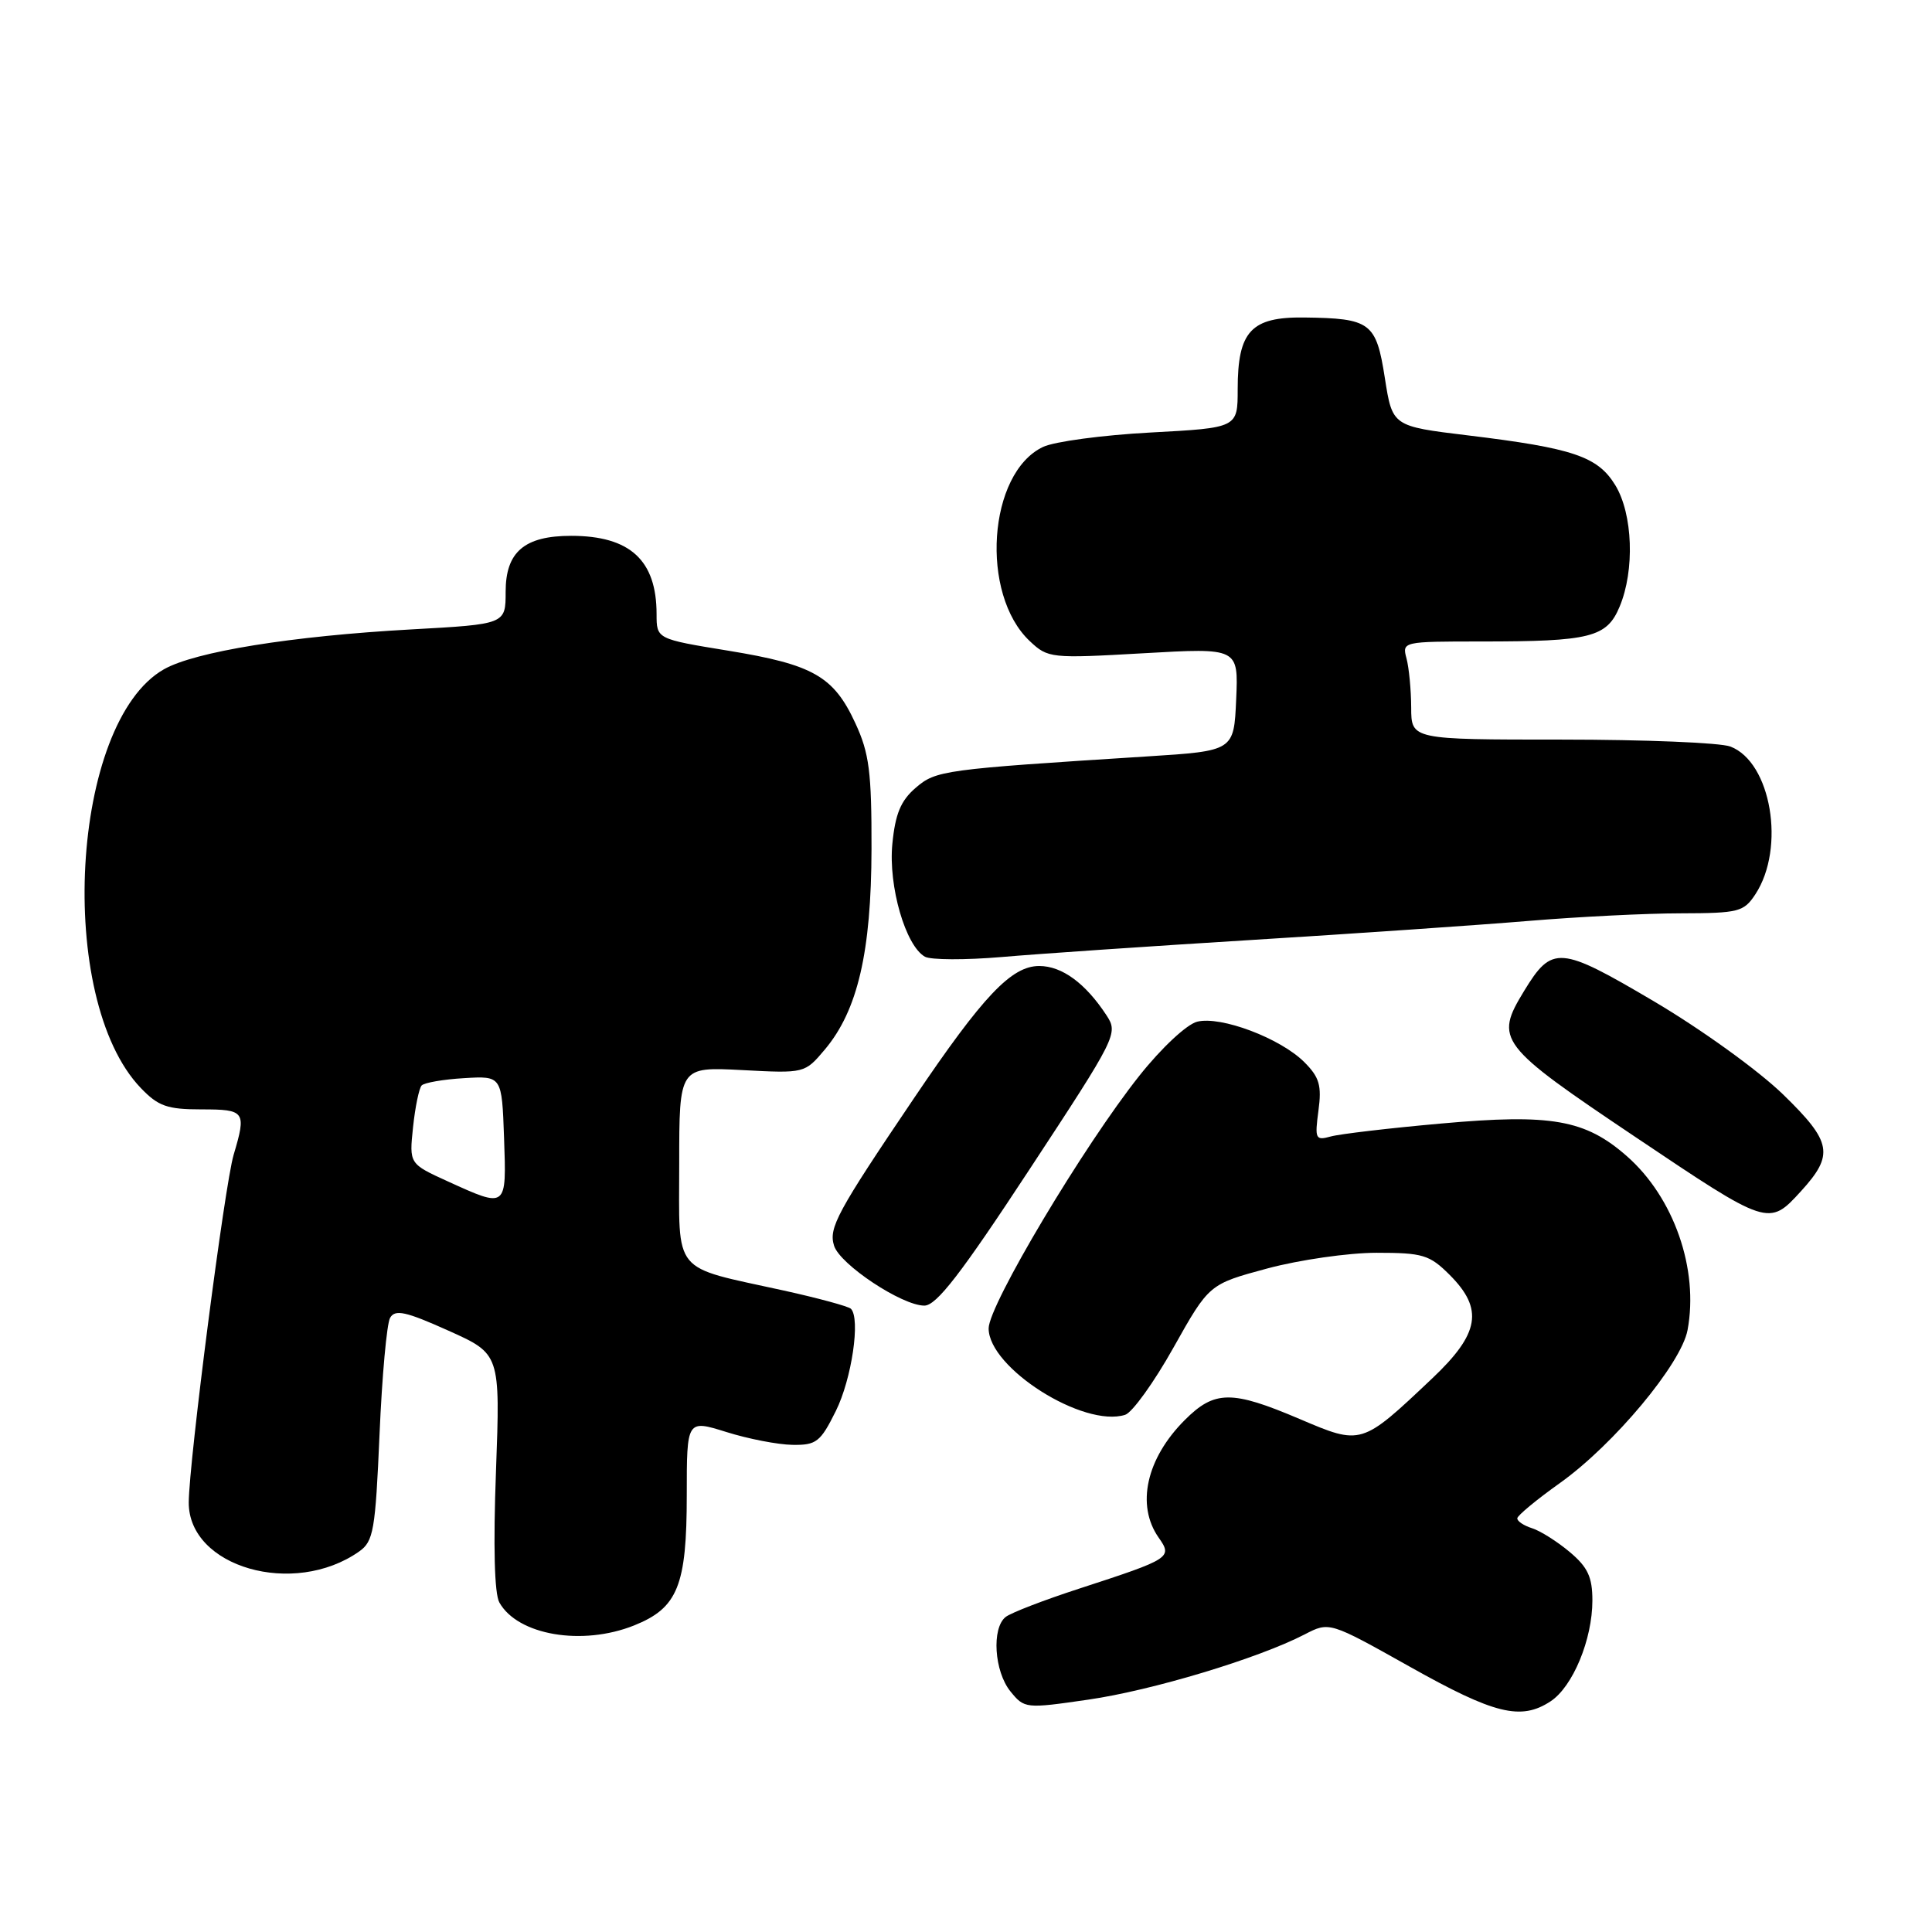 <?xml version="1.0" encoding="UTF-8" standalone="no"?>
<!DOCTYPE svg PUBLIC "-//W3C//DTD SVG 1.1//EN" "http://www.w3.org/Graphics/SVG/1.1/DTD/svg11.dtd" >
<svg xmlns="http://www.w3.org/2000/svg" xmlns:xlink="http://www.w3.org/1999/xlink" version="1.1" viewBox="0 0 256 256">
 <g >
 <path fill="currentColor"
d=" M 205.45 225.44 C 208.40 223.51 211.00 217.24 211.00 212.07 C 211.00 208.97 210.39 207.66 208.01 205.66 C 206.36 204.27 204.11 202.85 203.01 202.50 C 201.90 202.15 201.02 201.56 201.05 201.18 C 201.07 200.81 203.62 198.70 206.71 196.50 C 213.85 191.41 222.77 180.72 223.61 176.24 C 225.12 168.19 221.80 158.67 215.57 153.20 C 210.05 148.35 205.56 147.56 191.00 148.87 C 184.12 149.48 177.52 150.26 176.33 150.59 C 174.31 151.15 174.20 150.92 174.70 147.17 C 175.15 143.84 174.83 142.74 172.83 140.74 C 169.66 137.57 161.77 134.59 158.63 135.38 C 157.25 135.73 153.91 138.84 150.98 142.53 C 143.62 151.78 131.00 172.93 131.00 176.02 C 131.00 181.26 143.57 189.22 149.09 187.47 C 150.03 187.17 152.92 183.16 155.50 178.55 C 160.21 170.16 160.21 170.16 167.92 168.08 C 172.16 166.94 178.68 166.00 182.40 166.00 C 188.53 166.00 189.42 166.27 192.08 168.92 C 196.62 173.46 196.07 176.70 189.75 182.67 C 180.38 191.53 180.42 191.52 172.20 188.02 C 163.20 184.19 160.94 184.21 156.99 188.16 C 151.89 193.26 150.52 199.44 153.52 203.73 C 155.39 206.39 155.16 206.54 143.00 210.50 C 138.32 212.02 133.94 213.71 133.25 214.26 C 131.38 215.74 131.74 221.46 133.88 224.11 C 135.74 226.40 135.89 226.42 144.21 225.21 C 152.66 223.99 166.70 219.76 172.87 216.57 C 176.15 214.87 176.15 214.87 186.83 220.86 C 198.03 227.15 201.53 228.01 205.45 225.44 Z  M 84.02 215.38 C 89.81 213.06 91.00 210.12 91.00 198.10 C 91.00 188.11 91.00 188.11 96.25 189.75 C 99.14 190.66 103.08 191.42 105.00 191.45 C 108.17 191.50 108.71 191.08 110.75 186.97 C 112.86 182.73 114.04 174.71 112.75 173.42 C 112.43 173.10 108.42 172.01 103.84 171.00 C 88.88 167.71 90.00 169.07 90.00 154.20 C 90.00 141.36 90.00 141.36 98.31 141.79 C 106.63 142.23 106.63 142.23 109.31 139.05 C 113.65 133.88 115.45 126.13 115.48 112.50 C 115.50 102.29 115.18 99.80 113.34 95.83 C 110.47 89.61 107.76 88.06 96.50 86.22 C 87.00 84.67 87.00 84.67 87.00 81.38 C 87.00 74.23 83.48 71.00 75.68 71.00 C 69.49 71.00 67.00 73.13 67.00 78.41 C 67.00 82.71 67.00 82.71 54.50 83.40 C 38.61 84.28 25.82 86.35 21.71 88.69 C 9.36 95.73 7.34 132.35 18.65 144.16 C 20.97 146.58 22.15 147.00 26.69 147.00 C 32.48 147.00 32.67 147.26 30.96 153.01 C 29.77 157.00 25.04 193.67 25.01 199.08 C 24.98 207.66 38.92 211.68 47.59 205.58 C 49.49 204.24 49.74 202.81 50.29 190.06 C 50.62 182.34 51.25 175.39 51.69 174.62 C 52.35 173.47 53.75 173.77 59.40 176.31 C 66.29 179.40 66.29 179.40 65.72 194.95 C 65.35 204.86 65.51 211.17 66.17 212.34 C 68.60 216.67 77.14 218.13 84.02 215.38 Z  M 136.39 154.99 C 147.98 137.35 148.19 136.94 146.62 134.54 C 143.83 130.28 140.72 128.00 137.70 128.00 C 134.02 128.00 130.27 131.95 121.12 145.50 C 110.91 160.61 109.77 162.71 110.52 165.07 C 111.31 167.56 119.51 173.00 122.48 173.00 C 124.08 173.00 127.32 168.81 136.39 154.99 Z  M 238.64 157.84 C 243.05 153.00 242.74 151.32 236.30 145.05 C 233.00 141.84 225.42 136.38 219.12 132.66 C 206.66 125.31 205.66 125.23 201.95 131.31 C 198.01 137.78 198.50 138.44 216.73 150.68 C 234.33 162.50 234.37 162.52 238.64 157.84 Z  M 166.00 124.54 C 179.47 123.71 195.90 122.58 202.50 122.03 C 209.10 121.48 218.20 121.02 222.73 121.02 C 230.40 121.00 231.06 120.83 232.60 118.49 C 236.62 112.35 234.69 100.97 229.28 98.92 C 227.96 98.41 217.90 98.00 206.93 98.00 C 187.00 98.00 187.00 98.00 186.99 93.75 C 186.98 91.41 186.70 88.49 186.37 87.25 C 185.77 85.02 185.87 85.00 196.26 85.00 C 210.75 85.00 212.91 84.46 214.61 80.38 C 216.63 75.56 216.36 68.11 214.04 64.30 C 211.71 60.48 208.46 59.38 194.50 57.69 C 184.50 56.48 184.50 56.48 183.50 50.09 C 182.35 42.72 181.62 42.18 172.81 42.07 C 165.77 41.98 164.00 43.90 164.00 51.57 C 164.00 56.69 164.00 56.69 152.46 57.31 C 146.11 57.65 139.70 58.51 138.21 59.22 C 130.91 62.68 129.82 78.73 136.46 84.96 C 138.86 87.22 139.25 87.26 151.51 86.56 C 164.10 85.84 164.10 85.84 163.80 92.67 C 163.50 99.50 163.50 99.50 152.00 100.23 C 124.91 101.95 124.03 102.07 121.32 104.40 C 119.35 106.10 118.63 107.84 118.24 111.83 C 117.70 117.43 119.99 125.33 122.56 126.77 C 123.33 127.20 127.91 127.22 132.73 126.81 C 137.55 126.39 152.53 125.37 166.00 124.54 Z  M 59.36 156.55 C 54.22 154.21 54.22 154.21 54.73 149.36 C 55.01 146.69 55.53 144.20 55.87 143.83 C 56.22 143.46 58.75 143.02 61.50 142.86 C 66.50 142.56 66.50 142.56 66.79 150.78 C 67.12 160.15 67.18 160.11 59.36 156.55 Z "/>
</g>
</svg>